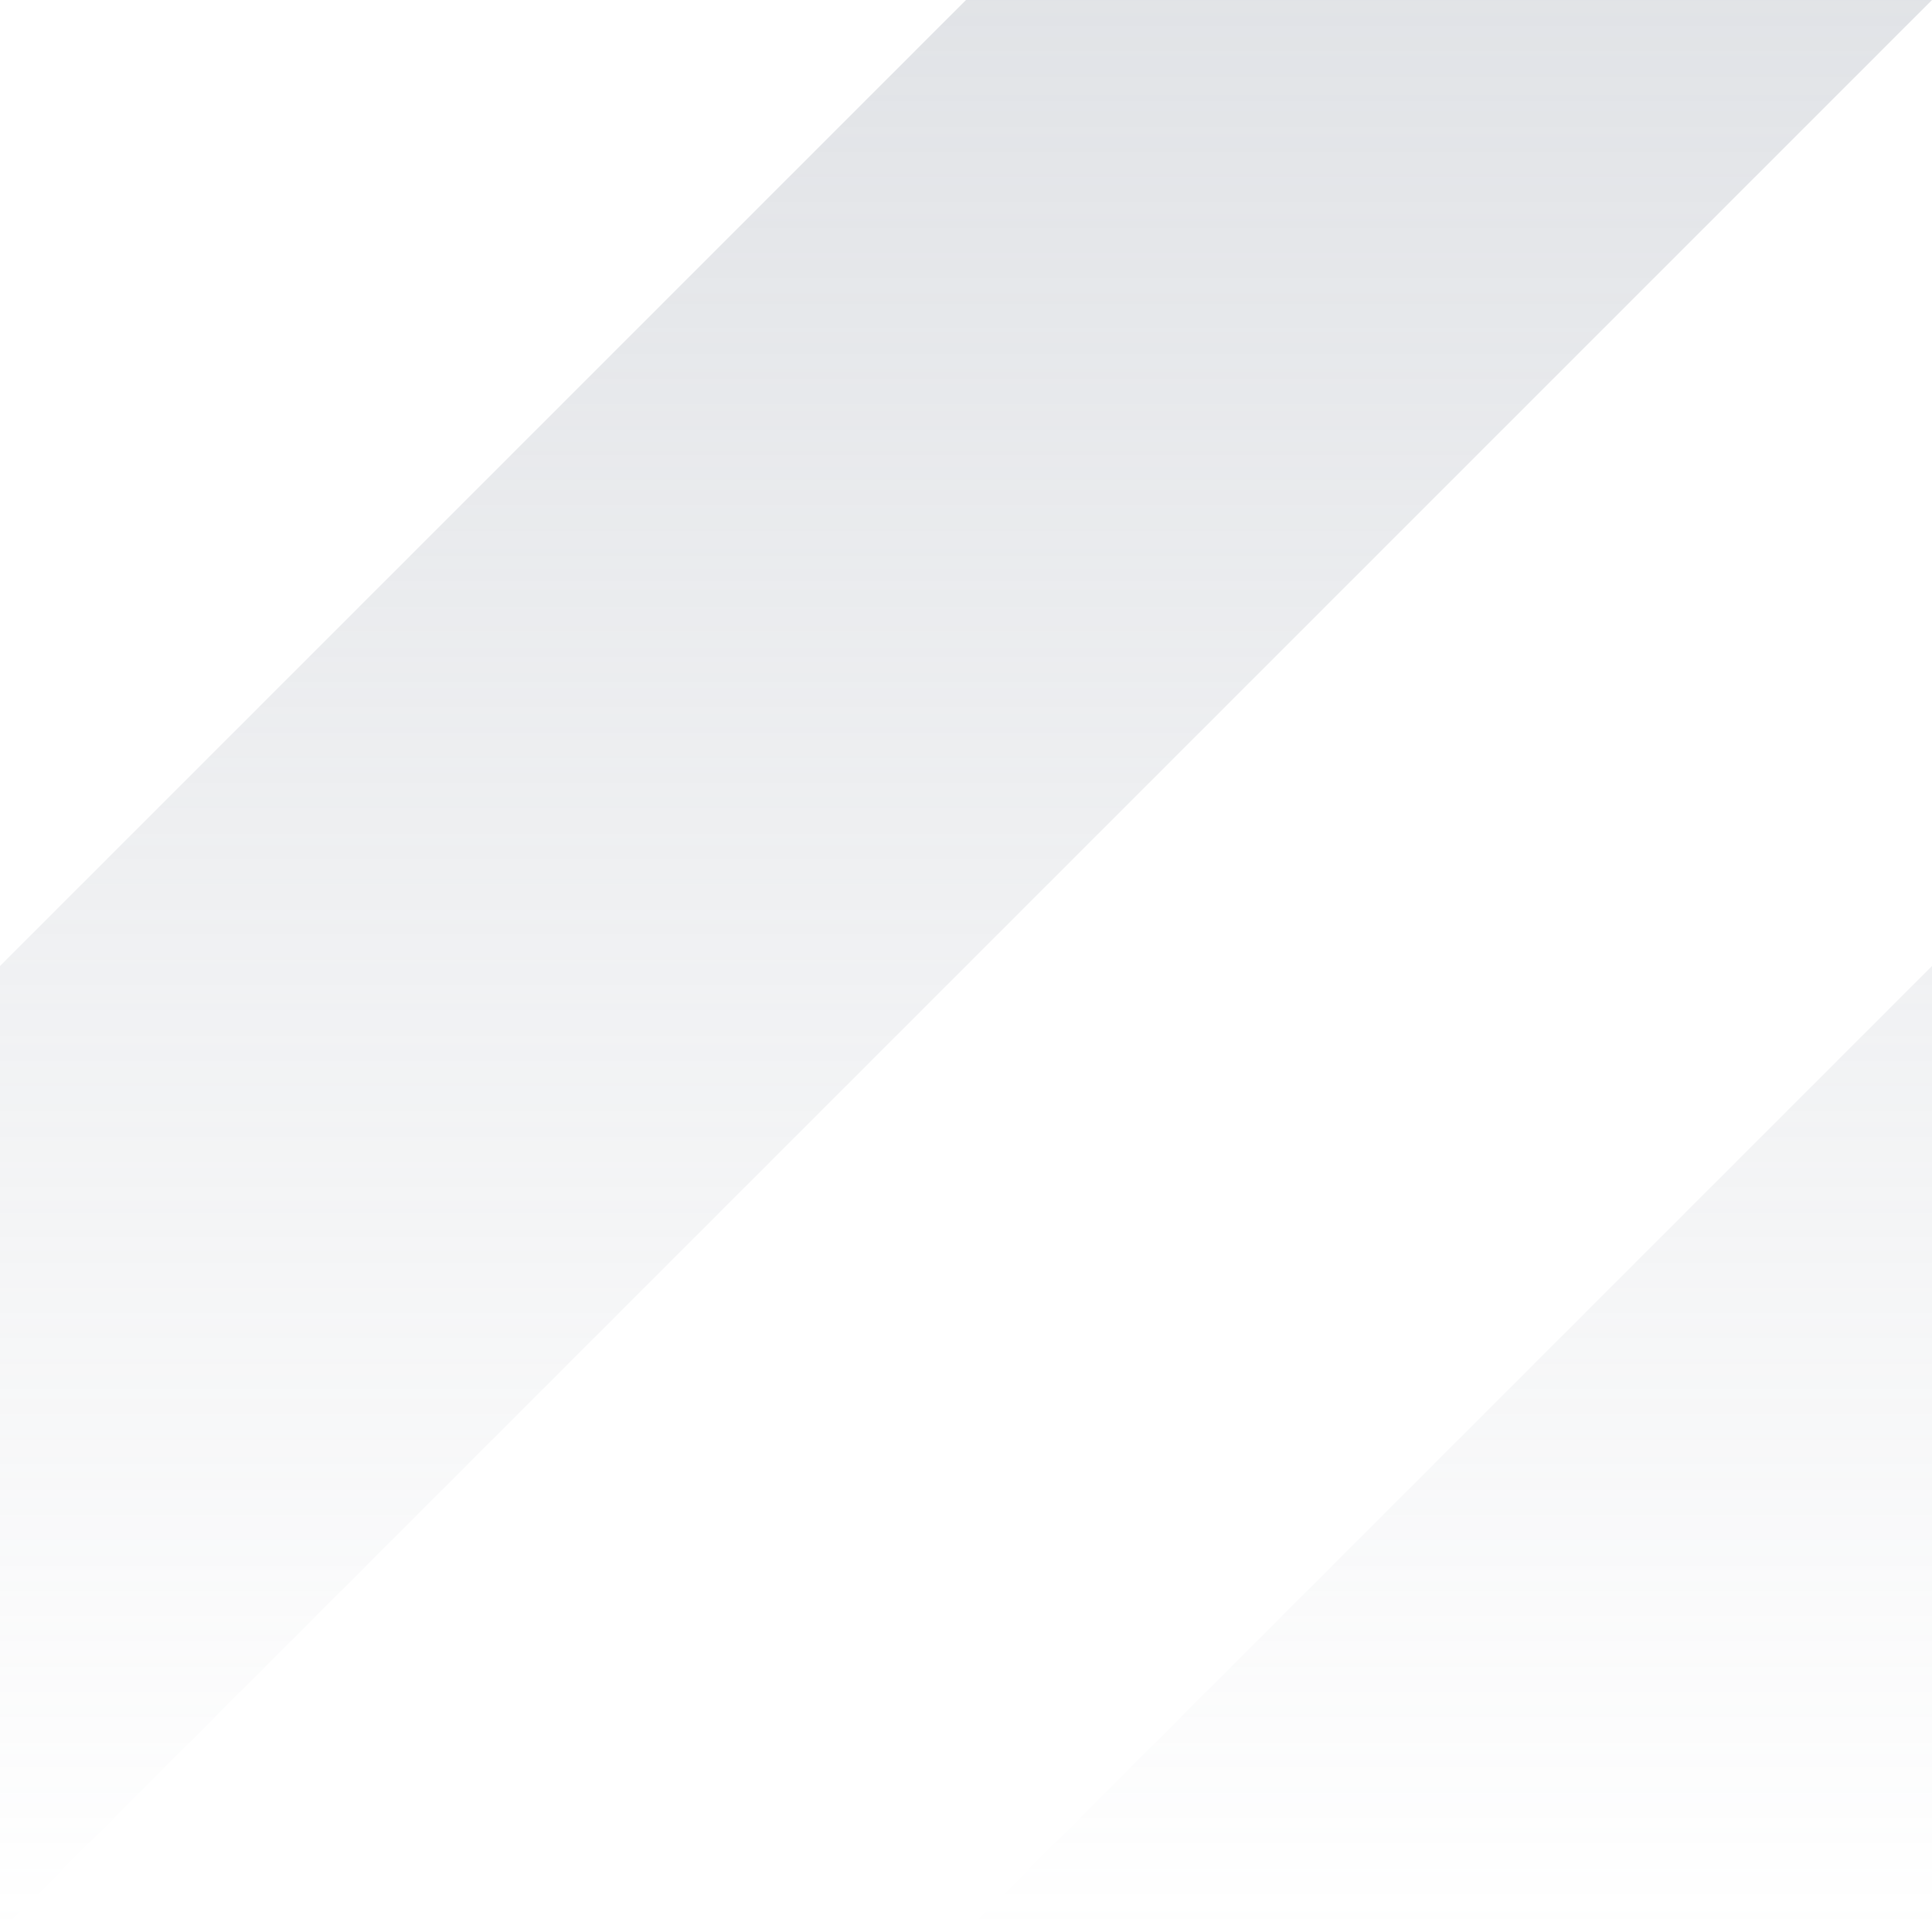 <?xml version="1.0" encoding="UTF-8" standalone="no"?>
<svg
   width="40px"
   height="40px"
   viewBox="0 0 40 40"
   version="1.1"
   id="svg1"
   sodipodi:docname="diagonal-stripes.svg"
   inkscape:version="1.4 (e7c3feb100, 2024-10-09)"
   xmlns:inkscape="http://www.inkscape.org/namespaces/inkscape"
   xmlns:sodipodi="http://sodipodi.sourceforge.net/DTD/sodipodi-0.dtd"
   xmlns:xlink="http://www.w3.org/1999/xlink"
   xmlns="http://www.w3.org/2000/svg"
   xmlns:svg="http://www.w3.org/2000/svg">
  <sodipodi:namedview
     id="namedview1"
     pagecolor="#ffffff"
     bordercolor="#000000"
     borderopacity="0.25"
     inkscape:showpageshadow="2"
     inkscape:pageopacity="0.0"
     inkscape:pagecheckerboard="0"
     inkscape:deskcolor="#d1d1d1"
     inkscape:zoom="6.1578209"
     inkscape:cx="21.760945"
     inkscape:cy="26.470403"
     inkscape:window-width="2160"
     inkscape:window-height="1332"
     inkscape:window-x="0"
     inkscape:window-y="54"
     inkscape:window-maximized="1"
     inkscape:current-layer="Page-1" />
  <!-- Generator: Sketch 40.1 (33804) - http://www.bohemiancoding.com/sketch -->
  <title
     id="title1">diagonal-stripes</title>
  <desc
     id="desc1">Created with Sketch.</desc>
  <defs
     id="defs1">
    <linearGradient
       id="linearGradient2"
       inkscape:collect="always">
      <stop
         style="stop-color:#9ca3af;stop-opacity:0.3;"
         offset="0"
         id="stop2" />
      <stop
         style="stop-color:#9ca3af;stop-opacity:0;"
         offset="1"
         id="stop3" />
    </linearGradient>
    <linearGradient
       inkscape:collect="always"
       xlink:href="#linearGradient2"
       id="linearGradient3"
       x1="20"
       y1="0"
       x2="20"
       y2="40"
       gradientUnits="userSpaceOnUse" />
  </defs>
  <g
     id="Page-1"
     stroke="none"
     stroke-width="1"
     fill="none"
     fill-rule="evenodd">
    <g
       id="diagonal-stripes"
       fill="#000000">
      <path
         id="Path-2-Copy"
         d="M 20 0 L 0 20 L 0 40 L 40 0 L 20 0 z M 40 20 L 20 40 L 40 40 L 40 20 z "
         style="fill-opacity:1;fill:url(#linearGradient3)" />
    </g>
  </g>
</svg>
